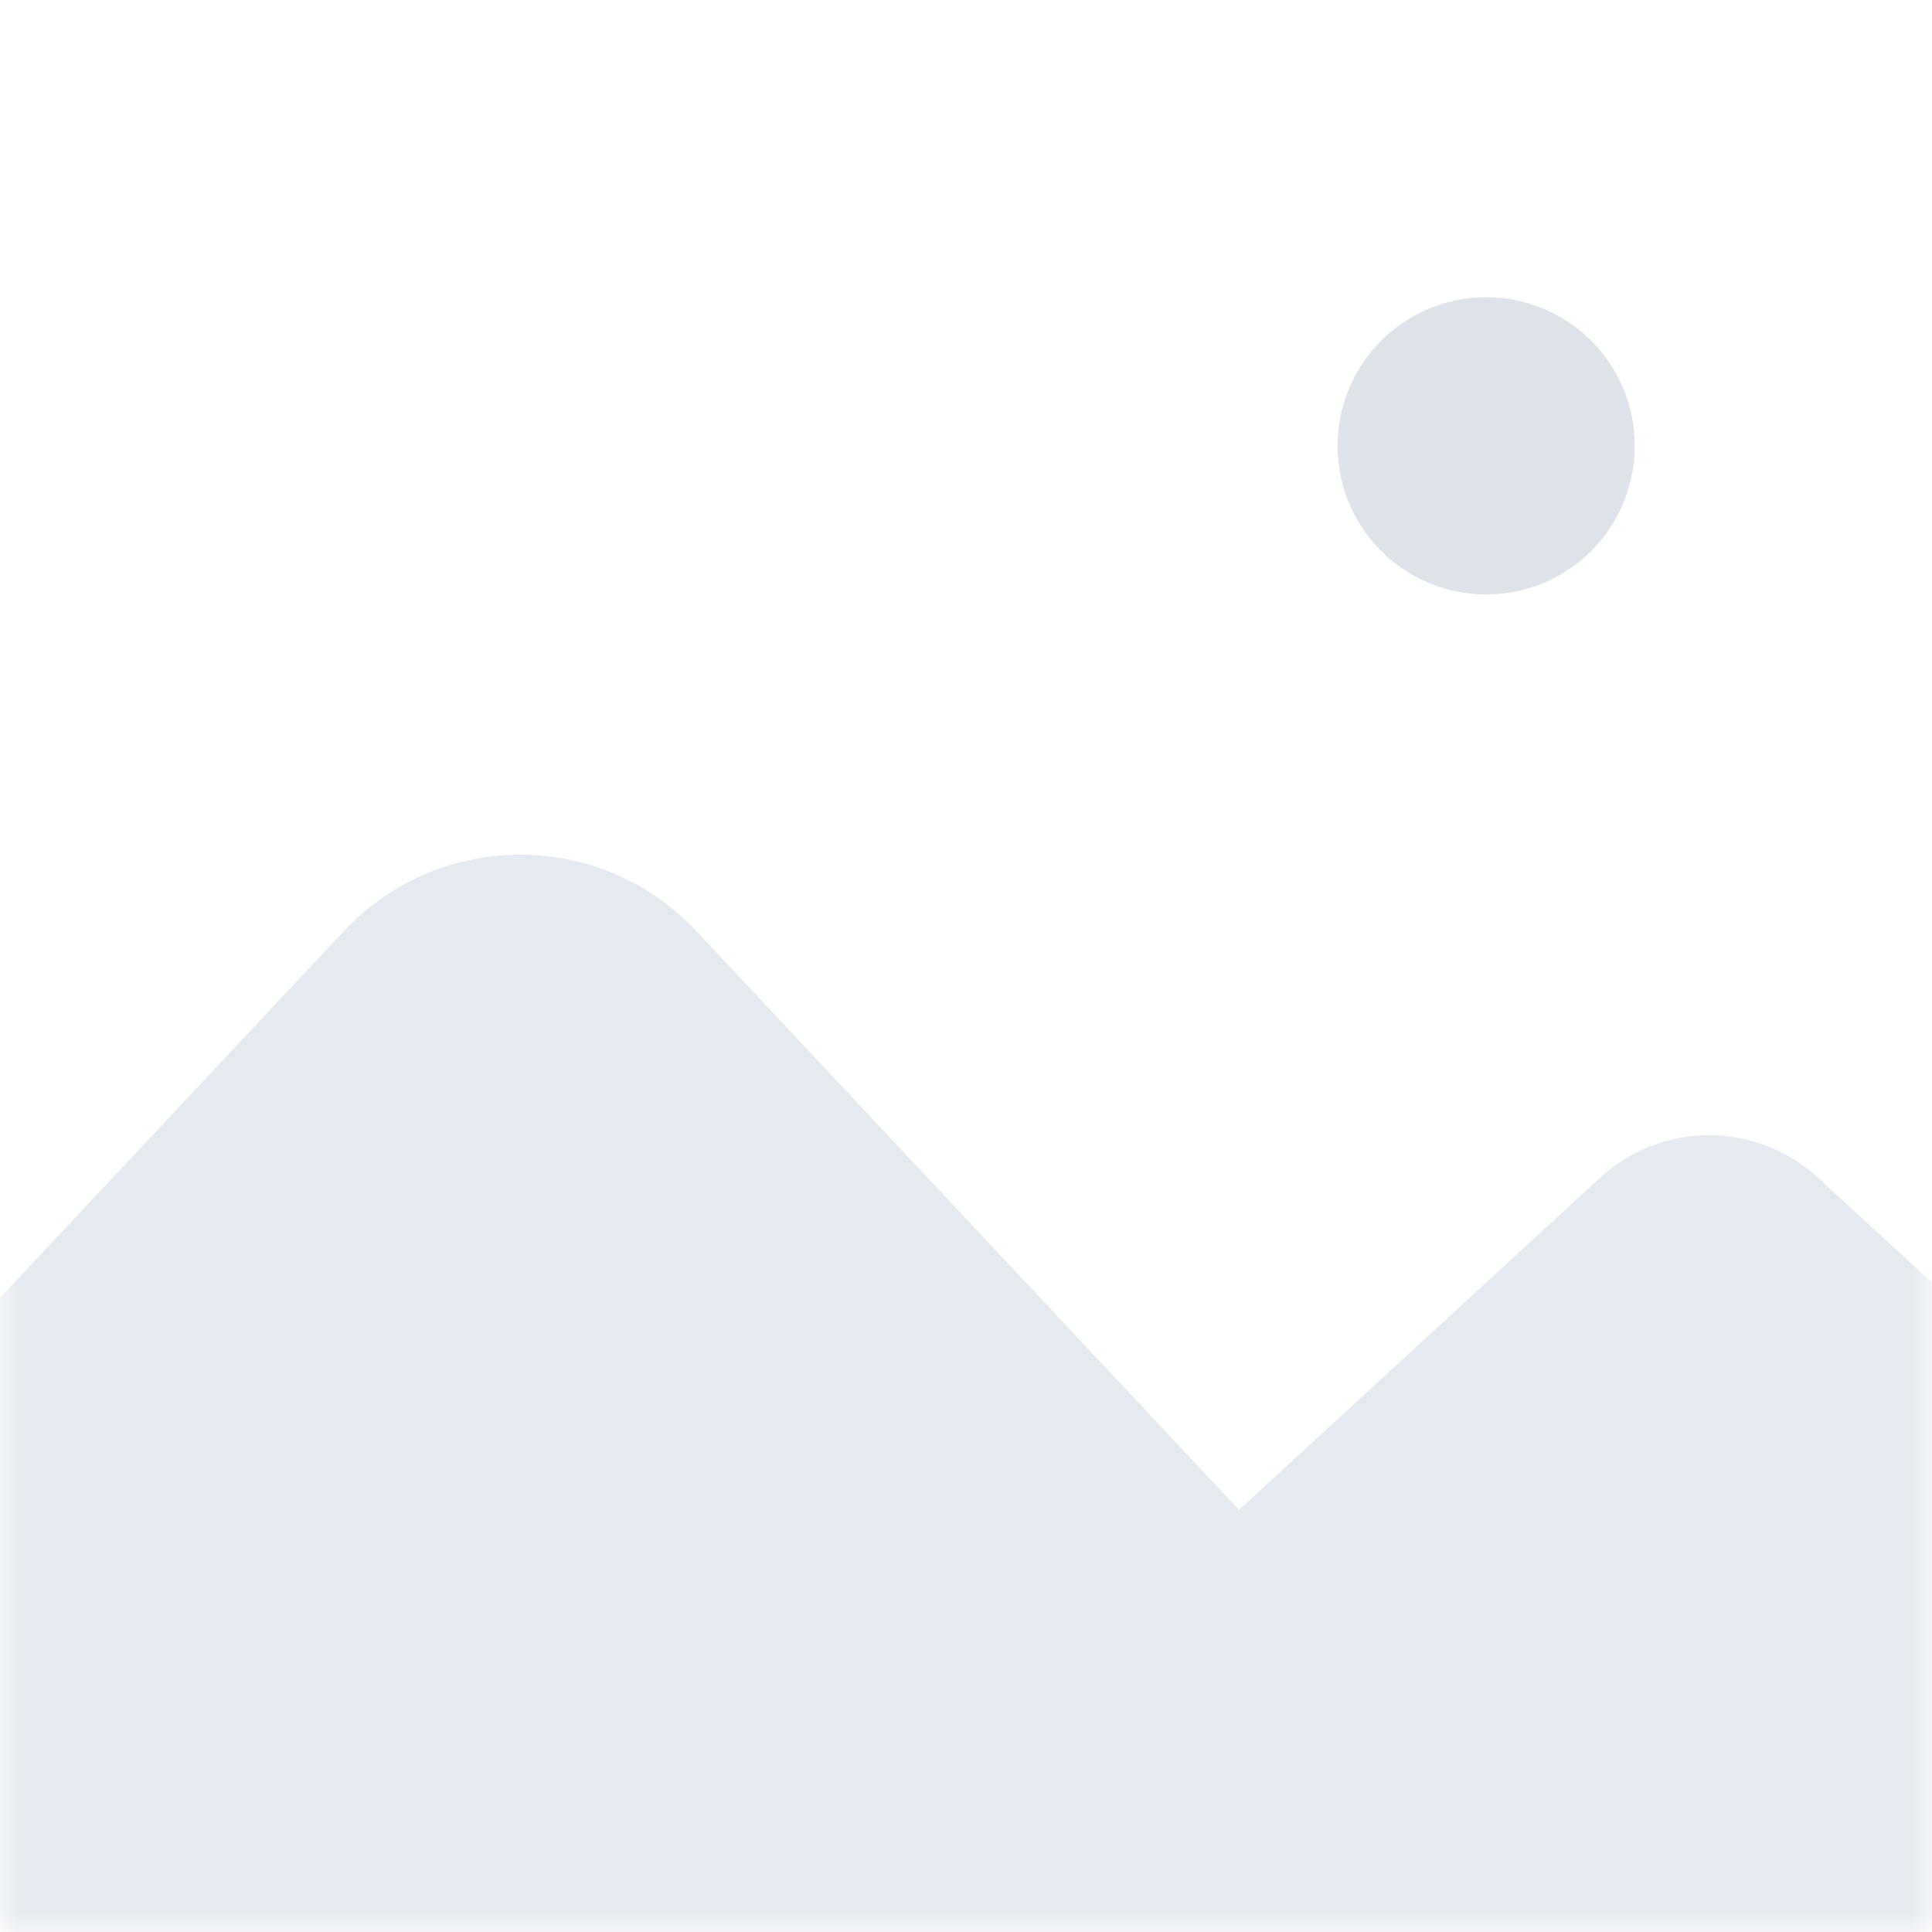 <?xml version="1.0" encoding="UTF-8"?>
<svg width="48px" height="48px" viewBox="0 0 48 48" version="1.1" xmlns="http://www.w3.org/2000/svg" xmlns:xlink="http://www.w3.org/1999/xlink">
    <rect x="0" y="0" width="48" height="48" fill="#333333" stroke="none"/>
    <title>page54_failedtoload_image</title>
    <defs>
        <rect id="path-1" x="0" y="0" width="48" height="48"></rect>
    </defs>
    <g id="切图" stroke="none" stroke-width="1" fill="none" fill-rule="evenodd">
        <g id="Apple-TV" transform="translate(-261, -1467)">
            <g id="icon/image" transform="translate(261, 1467)">
                <mask id="mask-2" fill="white">
                    <use xlink:href="#path-1"></use>
                </mask>
                <use id="未上传" fill="#FFFFFF" xlink:href="#path-1"></use>
                <path d="M-14.769,48 L8.546,23.131 C10.812,20.713 14.609,20.591 17.027,22.857 C17.121,22.945 17.212,23.036 17.3,23.131 L30.783,37.512 L39.753,29.261 C41.284,27.852 43.639,27.852 45.17,29.261 L65.538,48 L-14.769,48 Z" id="形状结合" fill="#E5EAF0" mask="url(#mask-2)"></path>
                <path d="M40.615,11.077 C40.615,9.038 38.962,7.385 36.923,7.385 C34.884,7.385 33.231,9.038 33.231,11.077 C33.231,13.116 34.884,14.769 36.923,14.769 C38.962,14.769 40.615,13.116 40.615,11.077 Z" id="Oval" fill="#DFE4EA" mask="url(#mask-2)"></path>
            </g>
        </g>
    </g>
</svg>